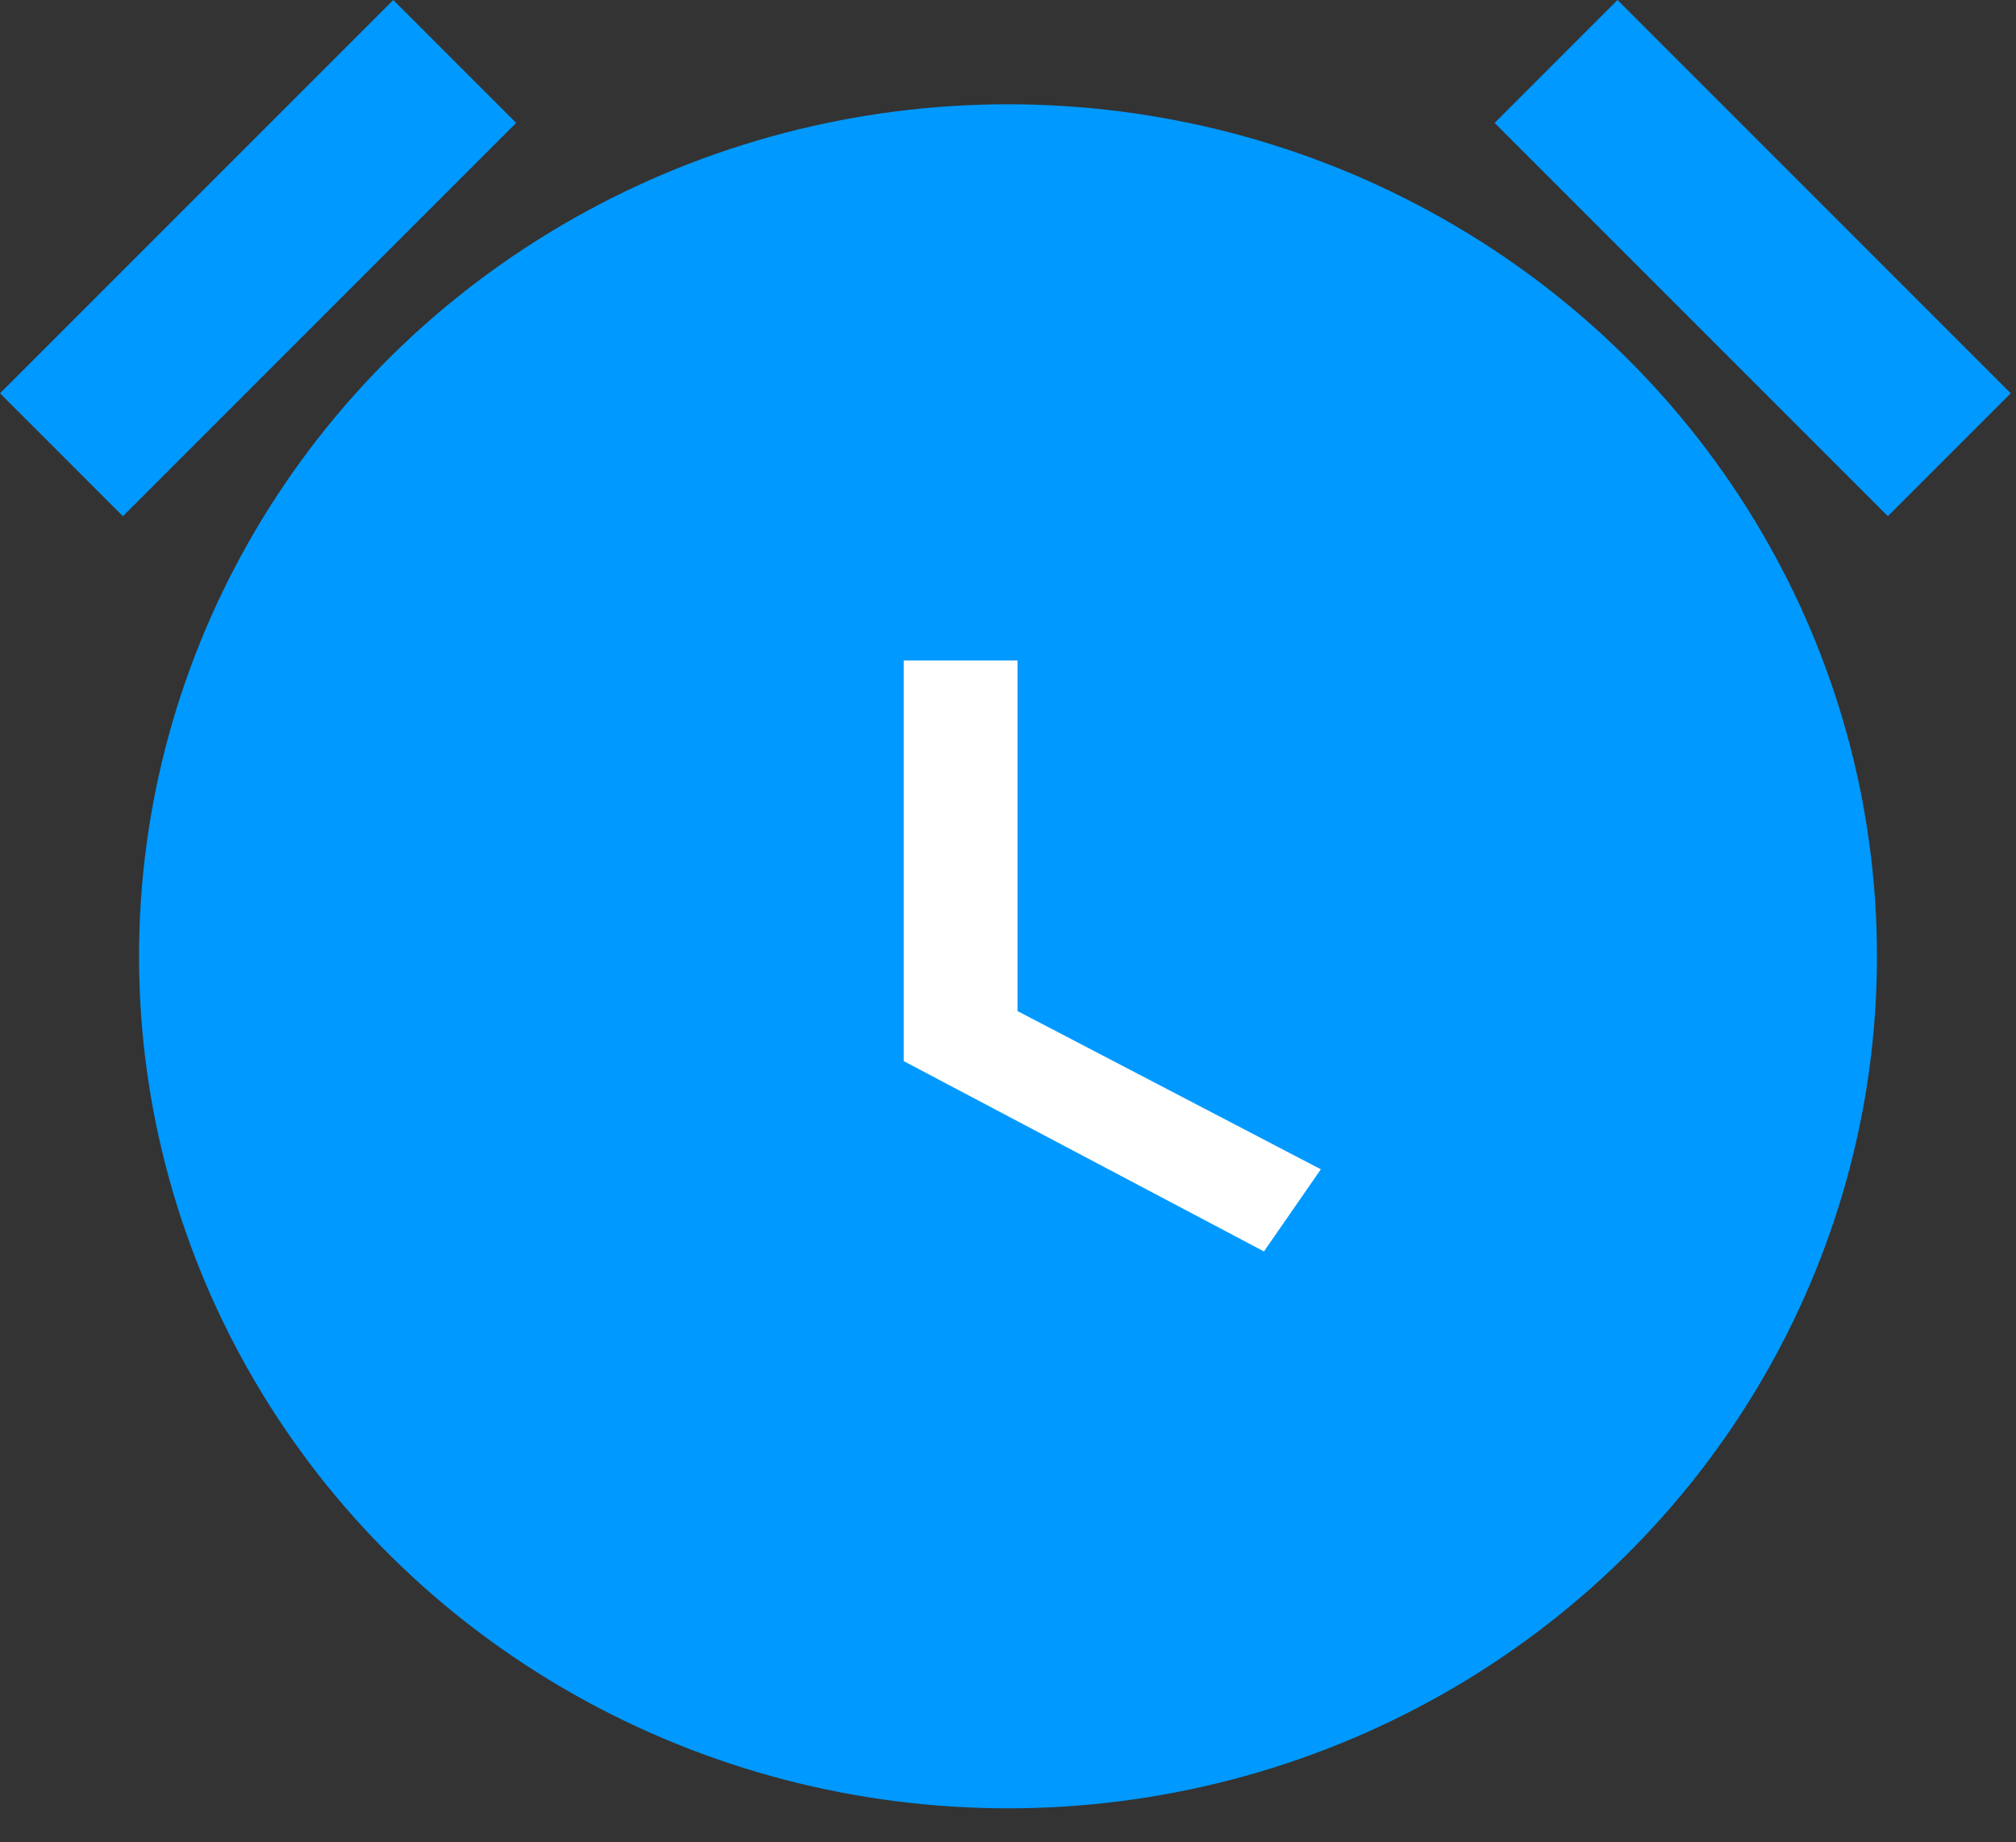 <svg width="58" height="53" viewBox="0 0 58 53" fill="none" xmlns="http://www.w3.org/2000/svg">
<rect x="0" y="0" width="58" height="53" fill="#333333" stroke="none"/>
<ellipse cx="29" cy="27.51" rx="25" ry="24.51" fill="#0099FF"/>
<path d="M26 19H29.273V29.085L38 33.637L36.364 36L26 30.525V19Z" fill="white"/>
<rect x="46.535" width="16" height="5" transform="rotate(45 46.535 0)" fill="#0099FF"/>
<rect x="14.85" y="3.536" width="16" height="5" transform="rotate(135 14.85 3.536)" fill="#0099FF"/>
</svg>

